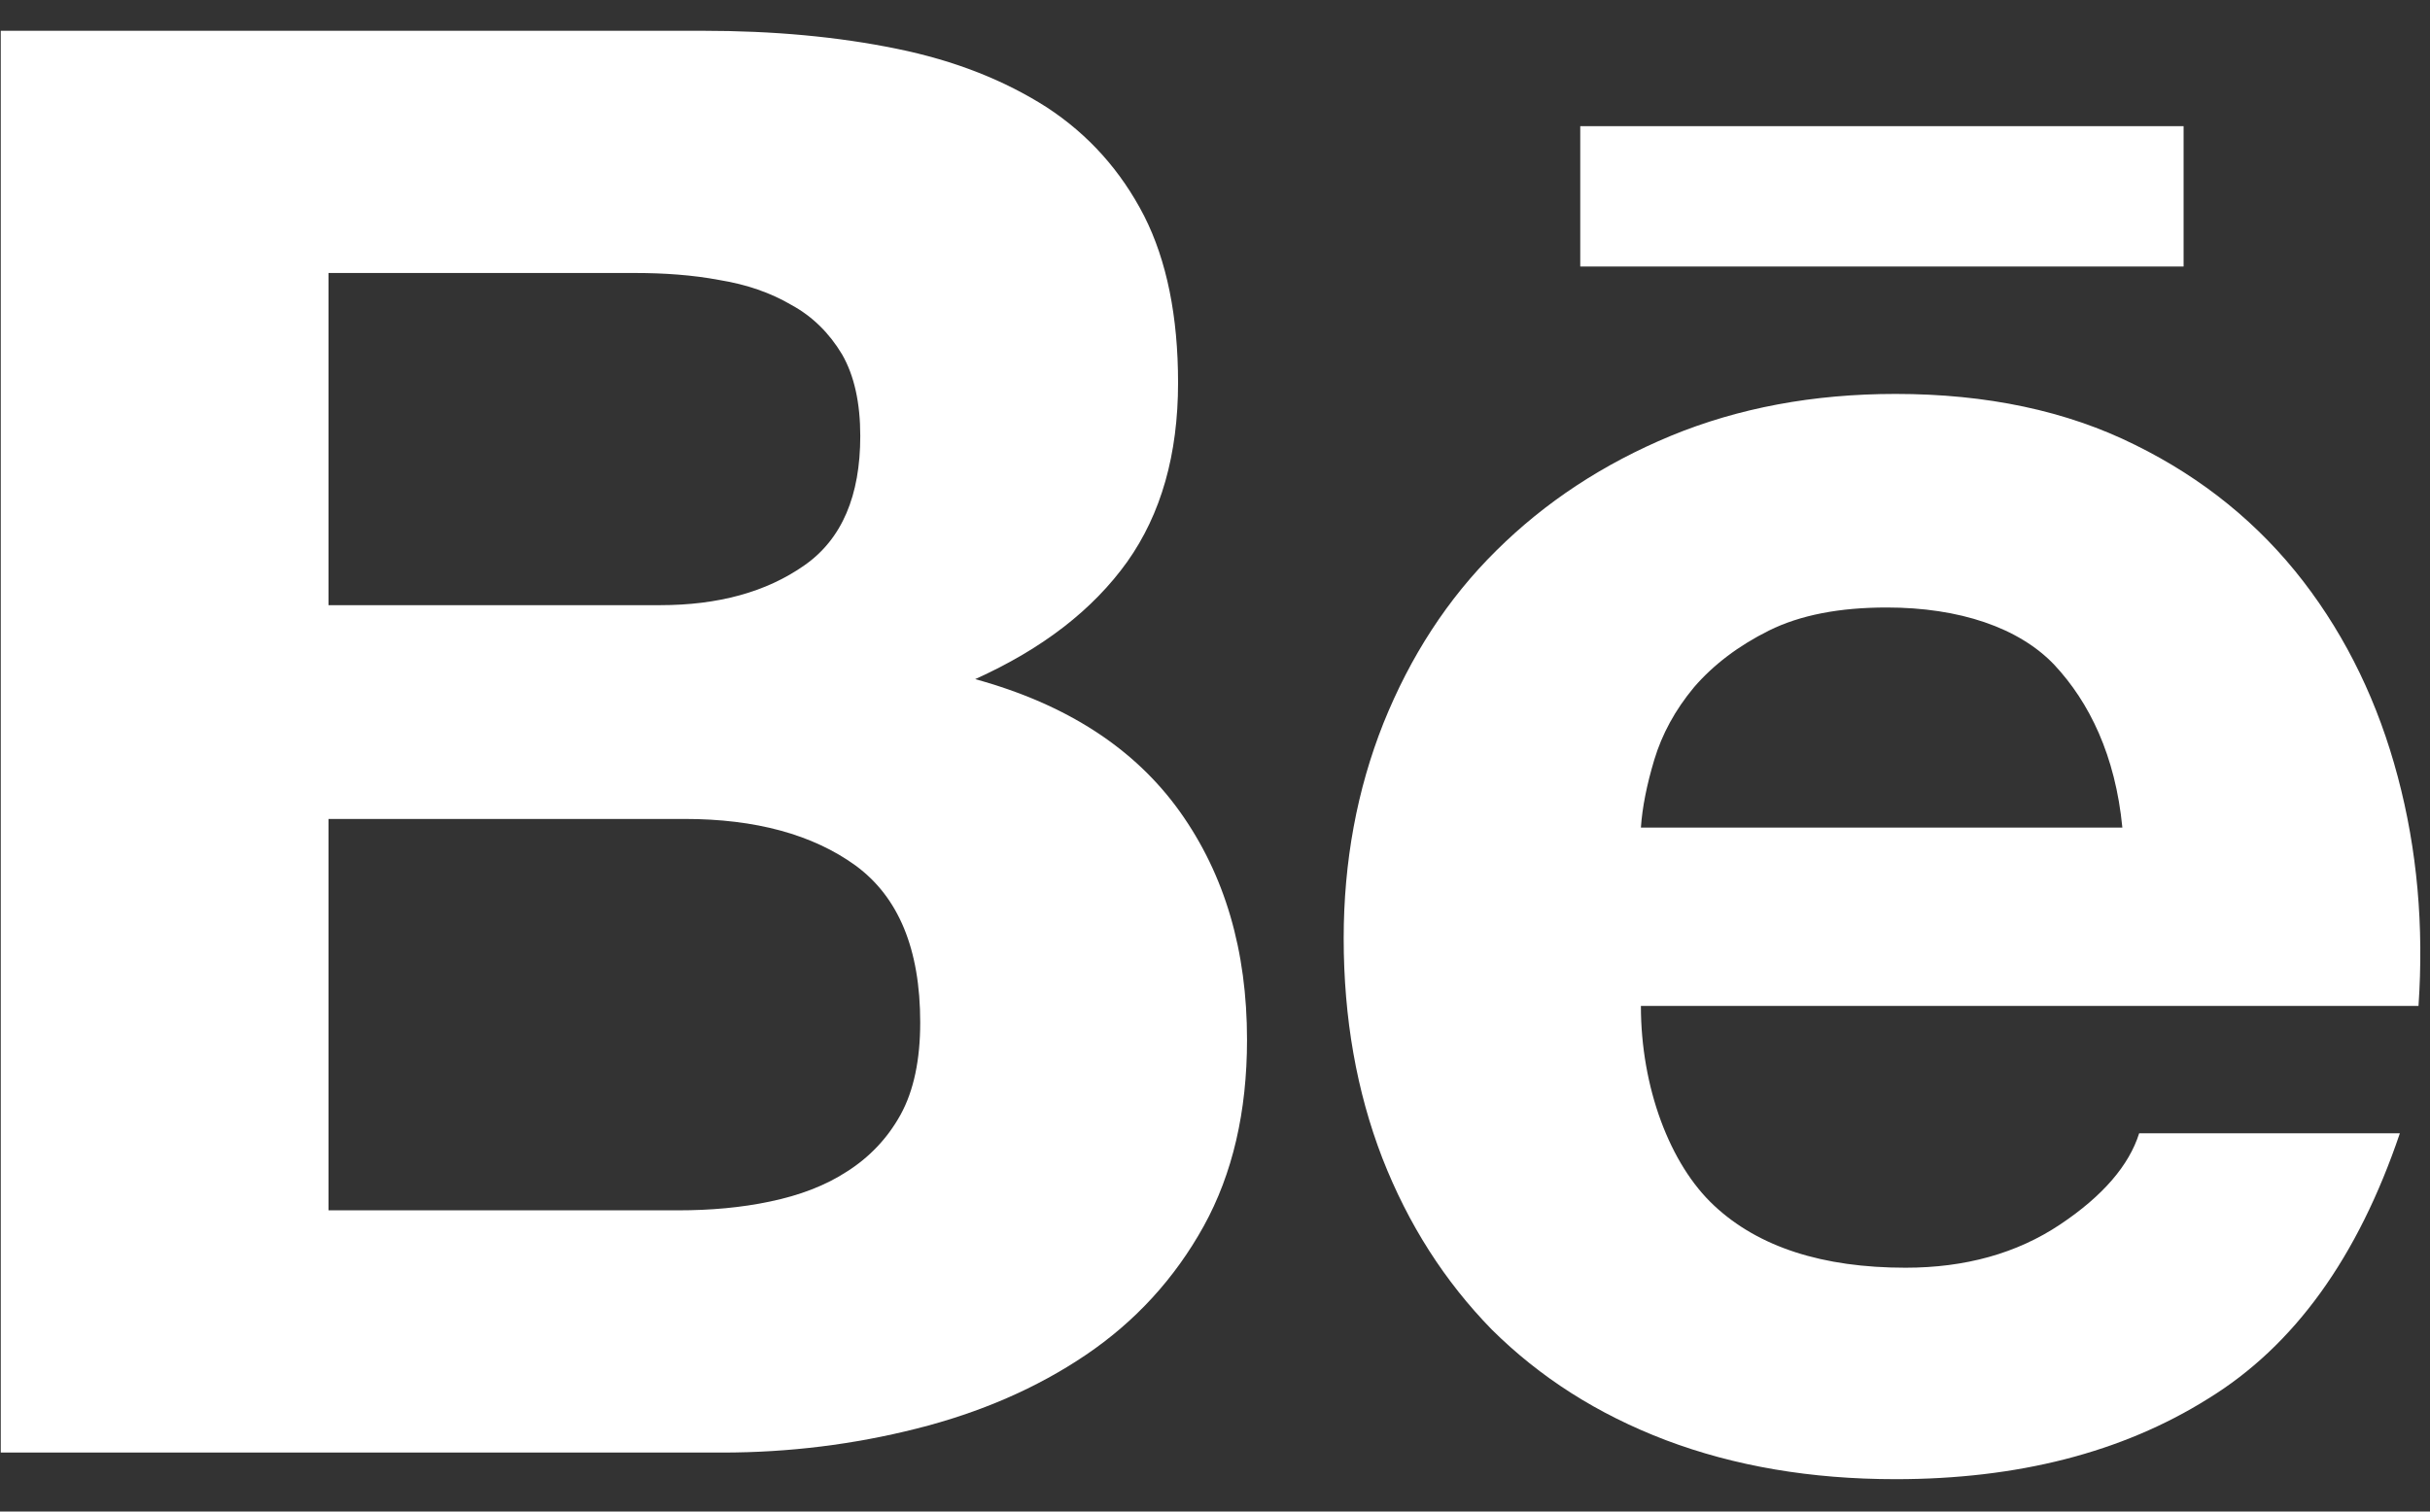 <?xml version="1.0" encoding="UTF-8" standalone="no"?>
<svg width="45px" height="28px" viewBox="0 0 45 28" version="1.1" xmlns="http://www.w3.org/2000/svg" xmlns:xlink="http://www.w3.org/1999/xlink">
    <rect x="0" y="0" width="45" height="28" fill="#333333" stroke="none"/>
    <defs></defs>
    <g stroke="none" stroke-width="1" fill="none" fill-rule="evenodd">
        <g transform="translate(-344, -1223)" fill="#FFFFFF">
            <g transform="translate(344, 1223)">
                <path d="M12.558,22.42 C13.158,22.42 13.727,22.37 14.26,22.257 C14.805,22.143 15.286,21.963 15.691,21.697 C16.095,21.44 16.434,21.09 16.678,20.647 C16.922,20.203 17.041,19.63 17.041,18.94 C17.041,17.58 16.64,16.617 15.844,16.033 C15.049,15.457 13.988,15.17 12.68,15.17 L6.084,15.17 L6.084,22.42 L12.558,22.42 L12.558,22.42 Z M12.223,11.21 C13.301,11.21 14.191,10.967 14.895,10.473 C15.593,9.987 15.931,9.18 15.931,8.077 C15.931,7.463 15.82,6.957 15.593,6.563 C15.359,6.173 15.049,5.863 14.658,5.65 C14.271,5.423 13.831,5.27 13.322,5.187 C12.823,5.093 12.297,5.057 11.763,5.057 L6.084,5.057 L6.084,11.21 L12.223,11.21 L12.223,11.21 Z M13.008,0.57 C14.327,0.57 15.516,0.68 16.605,0.903 C17.686,1.123 18.607,1.49 19.388,1.99 C20.156,2.493 20.756,3.16 21.188,4 C21.607,4.827 21.816,5.863 21.816,7.09 C21.816,8.417 21.502,9.523 20.874,10.407 C20.24,11.293 19.308,12.017 18.059,12.58 C19.758,13.047 21.014,13.867 21.848,15.033 C22.685,16.207 23.093,17.613 23.093,19.26 C23.093,20.597 22.824,21.747 22.291,22.713 C21.75,23.69 21.017,24.483 20.11,25.097 C19.2,25.713 18.15,26.167 16.974,26.463 C15.813,26.757 14.609,26.907 13.374,26.907 L0.014,26.907 L0.014,0.57 L13.008,0.57 L13.008,0.57 Z"></path>
                <path d="M38.041,12.313 C37.388,11.627 36.286,11.253 34.94,11.253 C34.064,11.253 33.338,11.393 32.759,11.68 C32.191,11.963 31.727,12.317 31.371,12.73 C31.019,13.153 30.778,13.6 30.635,14.073 C30.495,14.54 30.412,14.96 30.387,15.33 L39.303,15.33 C39.174,13.997 38.693,13.01 38.041,12.313 L38.041,12.313 Z M31.744,22.333 C32.564,23.1 33.75,23.483 35.288,23.483 C36.394,23.483 37.35,23.217 38.149,22.683 C38.944,22.153 39.429,21.583 39.614,20.993 L44.442,20.993 C43.664,23.29 42.488,24.93 40.884,25.913 C39.296,26.907 37.36,27.4 35.103,27.4 C33.534,27.4 32.117,27.157 30.848,26.677 C29.578,26.193 28.517,25.513 27.624,24.627 C26.756,23.737 26.079,22.683 25.598,21.45 C25.123,20.22 24.883,18.86 24.883,17.383 C24.883,15.96 25.13,14.627 25.619,13.397 C26.117,12.16 26.805,11.093 27.708,10.2 C28.615,9.3 29.689,8.593 30.942,8.073 C32.194,7.557 33.576,7.297 35.103,7.297 C36.792,7.297 38.271,7.61 39.537,8.24 C40.803,8.863 41.836,9.71 42.652,10.767 C43.465,11.823 44.044,13.033 44.403,14.387 C44.763,15.74 44.888,17.153 44.787,18.633 L30.387,18.633 C30.387,20.14 30.921,21.567 31.744,22.333 L31.744,22.333 Z"></path>
                <rect x="29.264" y="2.337" width="11.173" height="2.6"></rect>
            </g>
        </g>
    </g>
</svg>